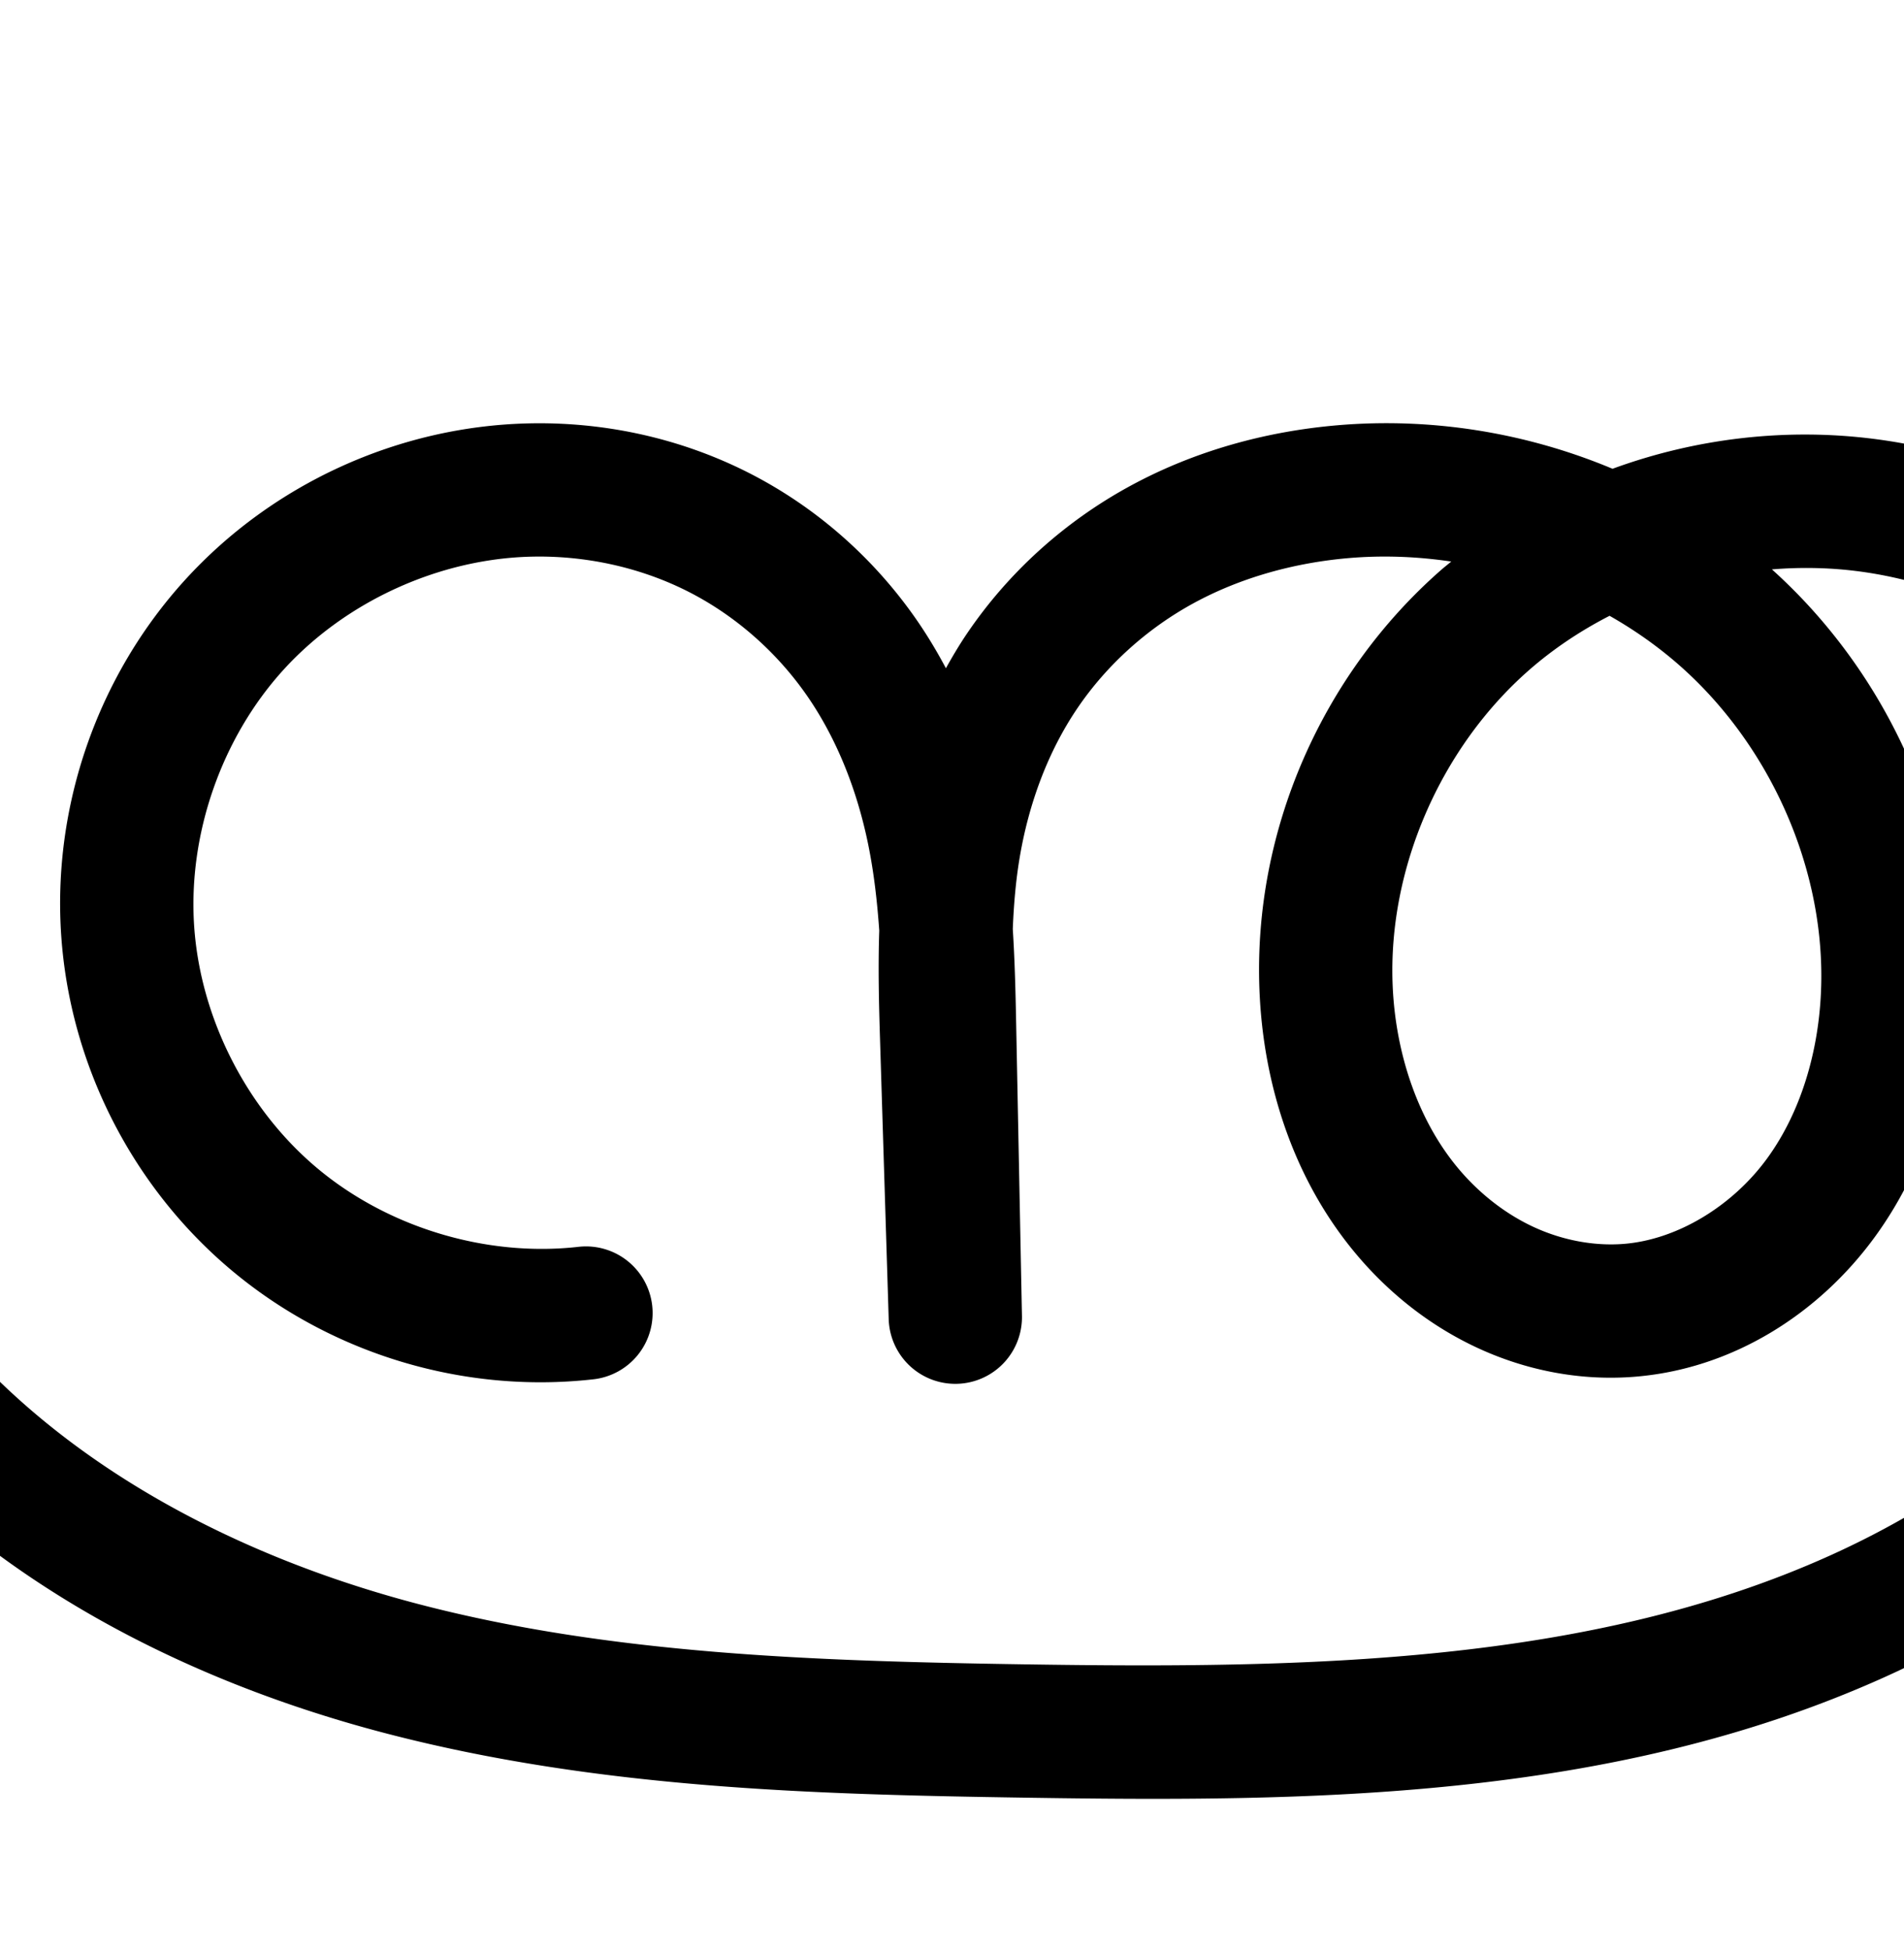 <?xml version="1.0" encoding="UTF-8" standalone="no"?>
<!-- Created with Inkscape (http://www.inkscape.org/) -->

<svg
   xmlns:dc="http://purl.org/dc/elements/1.1/"
   xmlns:cc="http://creativecommons.org/ns#"
   xmlns:rdf="http://www.w3.org/1999/02/22-rdf-syntax-ns#"
   xmlns:svg="http://www.w3.org/2000/svg"
   xmlns="http://www.w3.org/2000/svg"
   xmlns:sodipodi="http://sodipodi.sourceforge.net/DTD/sodipodi-0.dtd"
   xmlns:inkscape="http://www.inkscape.org/namespaces/inkscape"
   width="2000"
   height="2048"
   id="svg2992"
   version="1.1"
   inkscape:version="0.91pre3 r13670"
   sodipodi:docname="ന്ത്ര.svg">
  <defs
     id="defs5498">
    <inkscape:path-effect
       effect="spiro"
       id="path-effect4338"
       is_visible="true" />
    <inkscape:path-effect
       effect="spiro"
       id="path-effect4222"
       is_visible="true" />
    <inkscape:path-effect
       effect="spiro"
       id="path-effect4199"
       is_visible="true" />
    <inkscape:path-effect
       effect="spiro"
       id="path-effect4195"
       is_visible="true" />
    <inkscape:path-effect
       effect="spiro"
       id="path-effect4191"
       is_visible="true" />
    <inkscape:path-effect
       effect="spiro"
       id="path-effect3782"
       is_visible="true" />
    <inkscape:path-effect
       effect="spiro"
       id="path-effect3846"
       is_visible="true" />
    <inkscape:path-effect
       effect="spiro"
       id="path-effect3801"
       is_visible="true" />
    <inkscape:path-effect
       is_visible="true"
       id="path-effect4372-5-0-8"
       effect="spiro" />
    <inkscape:path-effect
       is_visible="true"
       id="path-effect4372-5-0-8-8"
       effect="spiro" />
    <inkscape:path-effect
       is_visible="true"
       id="path-effect4372-5-0-8-9"
       effect="spiro" />
    <inkscape:path-effect
       is_visible="true"
       id="path-effect4372-5-0-8-9-5"
       effect="spiro" />
  </defs>
  <sodipodi:namedview
     inkscape:window-height="853"
     inkscape:window-width="1600"
     inkscape:pageshadow="2"
     inkscape:pageopacity="0.0"
     borderopacity="1.0"
     bordercolor="#666666"
     pagecolor="#ffffff"
     id="base"
     showgrid="true"
     showguides="true"
     inkscape:guide-bbox="true"
     inkscape:zoom="0.22645029"
     inkscape:cx="565.73687"
     inkscape:cy="250.05967"
     inkscape:window-x="1598"
     inkscape:window-y="-3"
     inkscape:current-layer="layer1"
     inkscape:window-maximized="1">
    <sodipodi:guide
       orientation="horizontal"
       position="0,600"
       id="guide5596" />
    <inkscape:grid
       type="xygrid"
       id="grid3769"
       empspacing="3"
       visible="true"
       enabled="true"
       snapvisiblegridlinesonly="true"
       spacingx="4px"
       units="px"
       dotted="true"
       spacingy="4px" />
    <sodipodi:guide
       orientation="0,1"
       position="1056,1584"
       id="guide2985" />
  </sodipodi:namedview>
  <g
     inkscape:label="Layer 1"
     inkscape:groupmode="layer"
     id="layer1"
     transform="translate(0,1048)">
    <path
       style="color:#000000;font-style:normal;font-variant:normal;font-weight:normal;font-stretch:normal;font-size:medium;line-height:normal;font-family:sans-serif;text-indent:0;text-align:start;text-decoration:none;text-decoration-line:none;text-decoration-style:solid;text-decoration-color:#000000;letter-spacing:normal;word-spacing:normal;text-transform:none;direction:ltr;block-progression:tb;writing-mode:lr-tb;baseline-shift:baseline;text-anchor:start;white-space:normal;clip-rule:nonzero;display:inline;overflow:visible;visibility:visible;opacity:1;isolation:auto;mix-blend-mode:normal;color-interpolation:sRGB;color-interpolation-filters:linearRGB;solid-color:#000000;solid-opacity:1;fill:#000000;fill-opacity:1;fill-rule:evenodd;stroke:none;stroke-width:140;stroke-linecap:round;stroke-linejoin:round;stroke-miterlimit:4;stroke-dasharray:none;stroke-dashoffset:0;stroke-opacity:1;color-rendering:auto;image-rendering:auto;shape-rendering:auto;text-rendering:auto;enable-background:accumulate"
       d="m -125.459,-606.334 a 70.007,70.007 0 0 0 -58.67,28.596 c -106.218,140.744 -164.694,315.13 -164.799,491.457 -0.105,176.327 58.166,350.783 164.217,491.652 144.767,192.297 364.602,308.029 588.416,366.652 222.958,58.4 450.829,64.591 671.377,67.961 297.875,4.551 615.969,3.414 904.213,-126.416 144.538,-65.102 278.128,-162.902 373.715,-294.969 95.998,-132.634 150.336,-298.656 134.258,-465.949 -12.864,-133.851 -70.671,-261.74 -163.555,-359.389 -92.921,-97.688 -218.262,-162.114 -352.209,-179.902 -93.778,-12.454 -189.526,-1.308 -277.672,30.979 -90.635,-37.987 -190.211,-54.1 -288.654,-45.721 -75.043,6.387 -149.973,26.746 -218.049,63.777 -68.272,37.138 -127.509,90.233 -171.377,154.982 -8.025,11.845 -15.272,24.068 -22.154,36.449 -9.887,-18.625 -20.856,-36.804 -33.203,-54.291 -45.488,-64.425 -106.524,-117.469 -177.656,-152.811 -71.035,-35.293 -149.88,-51.979 -228.381,-50.045 -136.367,3.359 -267.836,63.345 -359.746,164.141 C 102.701,-338.385 55.069,-201.953 64.271,-65.855 73.474,70.242 139.04,199.017 243.684,286.521 348.327,374.026 486.674,415.766 622.252,400.736 A 70.007,70.007 0 1 0 606.828,261.588 C 510.575,272.258 407.784,241.247 333.492,179.123 259.201,116.999 210.487,21.322 203.953,-75.301 c -6.534,-96.623 28.856,-197.989 94.107,-269.549 65.252,-71.56 162.932,-116.127 259.746,-118.512 56.201,-1.384 113.004,10.802 162.639,35.463 49.538,24.612 93.355,62.537 125.584,108.184 32.263,45.694 54.121,100.706 65.963,158.758 5.89,28.877 9.392,59.069 11.594,90.338 -1.303,39.034 -0.344,77.075 0.793,113.719 l 9.156,295.111 a 70.007,70.007 0 0 0 139.953,-3.557 l -6.137,-309.877 c -0.624,-31.511 -1.399,-63.964 -3.5,-97.062 1.036,-25.699 3.156,-50.645 7.168,-74.621 9.553,-57.098 29.776,-111.641 60.637,-157.191 30.875,-45.572 73.587,-83.987 122.373,-110.525 48.982,-26.645 105.289,-42.35 163.023,-47.264 35.635,-3.033 71.76,-1.625 107.377,3.66 -3.695,3.08 -7.48,6.034 -11.1,9.215 -124.794,109.654 -196.835,273.403 -190.404,440.137 3.847,99.753 35.971,201.751 104.764,281.717 34.398,39.984 77.194,73.364 126.543,95.818 49.465,22.507 104.47,33.469 160.133,29.494 104.918,-7.491 196.412,-66.476 255.215,-147.344 58.081,-79.875 82.783,-176.209 83.561,-269.455 1.366,-163.787 -70.934,-322.442 -191.879,-431.34 30.681,-2.517 61.53,-1.896 91.812,2.125 101.119,13.428 198.689,63.481 269.199,137.609 70.549,74.168 115.816,174.101 125.637,276.293 12.307,128.057 -30.342,262.746 -108.312,370.473 -78.381,108.294 -191.8,192.653 -317.797,249.404 C 1668.974,699.798 1372.699,704.515 1077.221,700 858.037,696.651 641.651,689.626 439.178,636.592 237.561,583.782 46.876,480.22 -72.863,321.168 -160.181,205.182 -209.014,58.981 -208.928,-86.199 c 0.086,-145.18 49.092,-291.321 136.547,-407.203 a 70.007,70.007 0 0 0 -53.078,-112.932 z m 1816.199,205.088 c 26.407,15.001 51.244,32.509 73.816,52.439 92.537,81.709 149.609,206.543 148.588,328.996 -0.575,68.936 -19.493,136.986 -56.795,188.285 -36.58,50.307 -95.097,85.975 -151.955,90.035 -30.546,2.181 -62.977,-3.992 -92.18,-17.279 -29.319,-13.34 -56.427,-34.156 -78.394,-59.691 -43.937,-51.073 -68.183,-122.836 -70.998,-195.811 -4.708,-122.057 50.607,-248.462 142.916,-329.572 25.617,-22.509 54.347,-41.649 85.002,-57.402 z"
       id="path4370-9-0-3-5"
       inkscape:connector-curvature="0" />
    <path
       sodipodi:nodetypes="caccsaaaaaaaac"
       inkscape:connector-curvature="0"
       inkscape:original-d="m 516.4322,2069.1408 c -58.312,38.3089 -327.9811,-760.6877 -58.458,-864.5028 221.6539,-85.3769 442.4902,368.9247 441.2836,559.5048 l 6.1364,309.8753 -9.1576,-295.1114 c -7.1424,-230.1688 182.0231,-547.6918 416.7709,-572.5632 254.565,-26.9711 549.8941,257.3764 572.0275,512.4075 12.7511,146.9242 -126.4128,341.4713 -273.7636,347.5592 -154.6837,6.3909 -323.8443,-185.2636 -316.505,-339.9052 12.0341,-253.5608 315.7814,-516.0899 569.414,-505.6769 219.5228,9.0127 484.29,258.8104 455.3004,476.5972 -68.9353,517.8836 -822.0873,753.7993 -1341.437,810.6458 -421.3939,46.1245 -957.828154,-62.287 -1204.93943,-406.7233 -174.65428,-243.442 0.53272,-898.8397 0.53272,-898.8397"
       inkscape:path-effect="#path-effect4372-5-0-8-9-5"
       id="path4370-9-0-3-5-1"
       d="m 516.432,2069.141 c -115.916,12.85 -236.485,-23.526 -325.952,-98.34 -89.467,-74.814 -146.608,-187.042 -154.476,-303.402 -7.868,-116.36 33.643,-235.259 112.224,-321.436 78.581,-86.177 193.156,-138.453 309.746,-141.326 67.351,-1.659 135.174,12.777 195.509,42.754 60.335,29.977 112.762,75.461 151.621,130.497 38.859,55.036 63.902,119.129 77.367,185.142 13.465,66.012 15.452,133.754 16.786,201.112 l 6.136,309.875 -9.158,-295.111 c -2.067,-66.596 -3.361,-133.671 7.634,-199.386 10.995,-65.715 34.355,-129.742 71.726,-184.903 37.372,-55.161 88.346,-100.916 146.875,-132.755 58.529,-31.838 124.148,-49.869 190.536,-55.52 143.533,-12.217 291.791,35.009 399.773,130.356 107.982,95.346 173.456,238.005 172.254,382.052 -0.676,81.091 -22.486,163.283 -70.178,228.871 -47.692,65.587 -122.698,112.913 -203.586,118.689 -43.104,3.078 -86.822,-5.489 -126.155,-23.387 -39.334,-17.897 -74.286,-44.995 -102.469,-77.755 -56.365,-65.52 -84.55,-152.4 -87.881,-238.764 -5.569,-144.395 58.109,-289.473 166.66,-384.855 108.551,-95.382 259.509,-139.845 402.754,-120.822 117.533,15.608 228.989,72.848 310.705,158.756 81.716,85.908 133.252,199.82 144.595,317.841 14.193,147.675 -34.301,298.031 -121.285,418.211 -86.984,120.18 -210.488,211.259 -345.756,272.186 -270.536,121.854 -577.719,124.782 -874.396,120.249 -219.866,-3.36 -441.995,-9.967 -654.71,-65.684 -212.716,-55.717 -417.976,-165.365 -550.229,-341.039 -96.684,-128.428 -150.235,-288.756 -150.14,-449.509 0.095,-160.753 53.836,-321.017 150.673,-449.331"
       style="fill:none;fill-rule:evenodd;stroke:#000000;stroke-width:140;stroke-linecap:round;stroke-linejoin:round;stroke-miterlimit:4;stroke-dasharray:none;stroke-opacity:1" />
  </g>
</svg>
